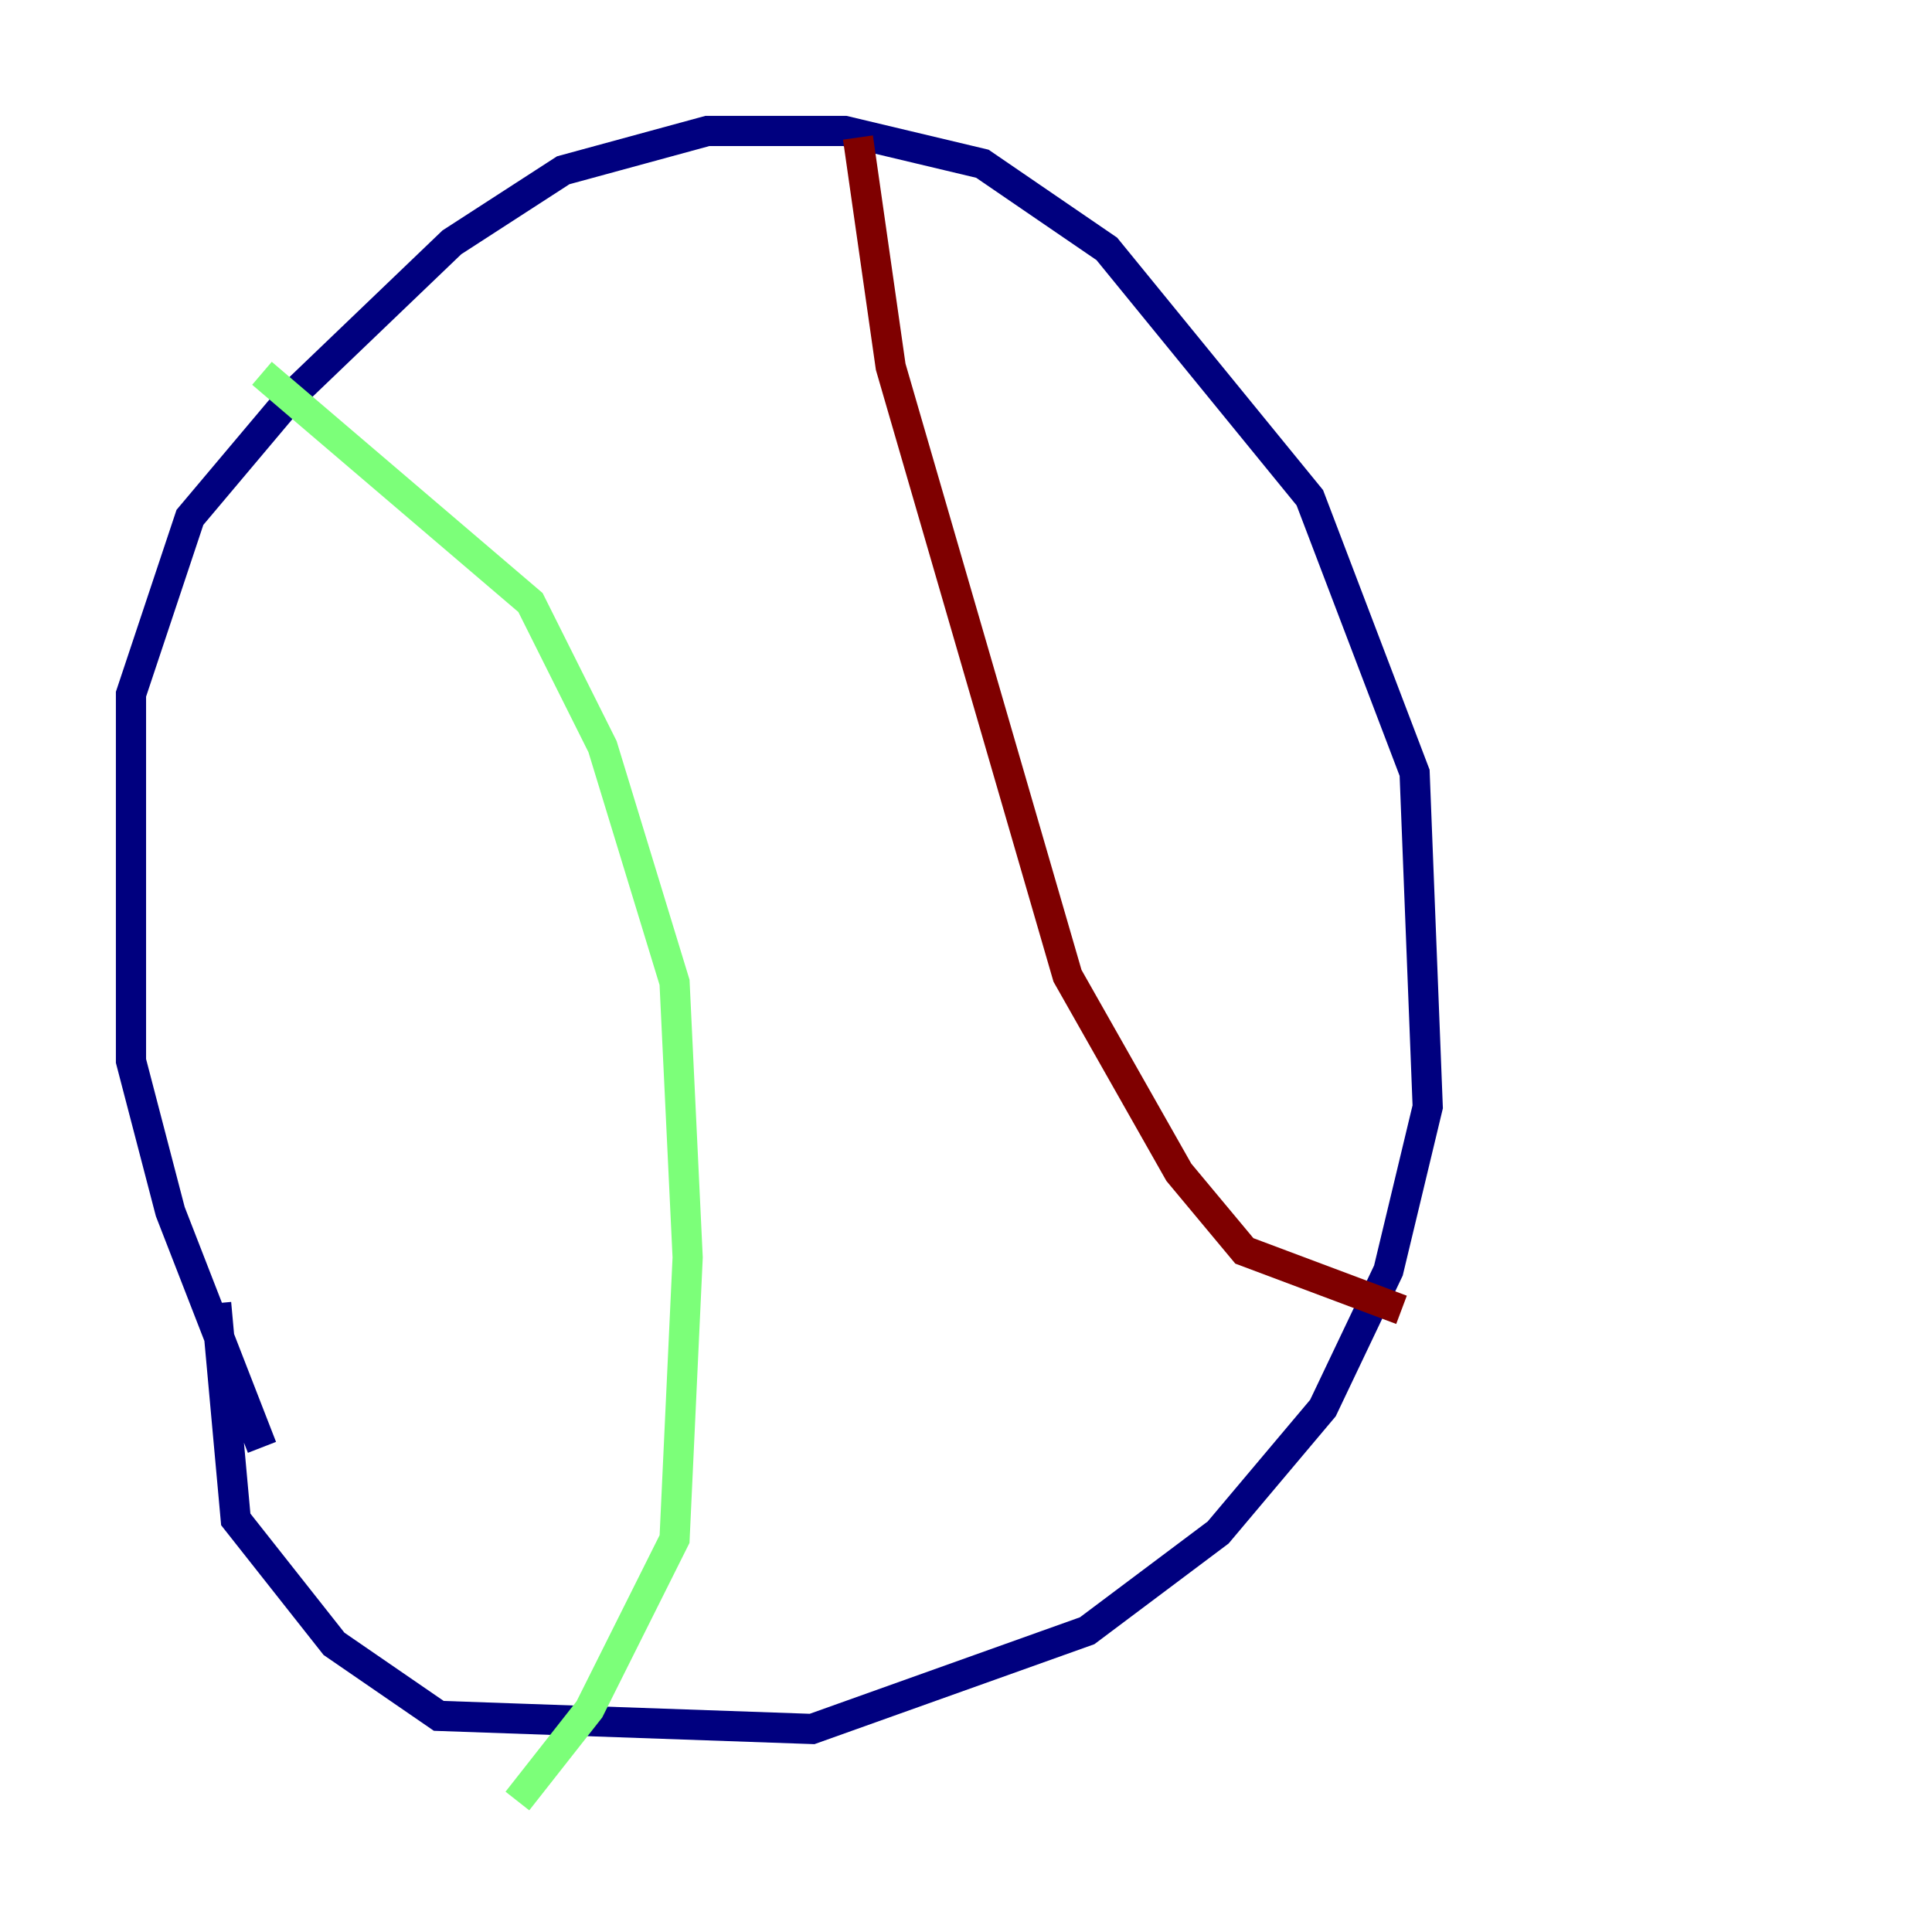 <?xml version="1.0" encoding="utf-8" ?>
<svg baseProfile="tiny" height="128" version="1.2" viewBox="0,0,128,128" width="128" xmlns="http://www.w3.org/2000/svg" xmlns:ev="http://www.w3.org/2001/xml-events" xmlns:xlink="http://www.w3.org/1999/xlink"><defs /><polyline fill="none" points="17.356,95.891 11.281,80.271 8.678,70.291 8.678,45.993 12.583,34.278 19.525,26.034 29.939,16.054 37.315,11.281 46.861,8.678 55.973,8.678 65.085,10.848 73.329,16.488 86.78,32.976 93.722,51.2 94.59,73.329 91.986,84.176 87.647,93.288 80.705,101.532 72.027,108.041 53.803,114.549 29.071,113.681 22.129,108.909 15.62,100.664 14.319,86.346" stroke="#00007f" stroke-width="2" /><polyline fill="none" points="17.356,24.732 35.146,39.919 39.919,49.464 44.691,65.085 45.559,83.308 44.691,101.966 39.051,113.248 34.278,119.322" stroke="#7cff79" stroke-width="2" /><polyline fill="none" points="56.841,9.112 59.01,24.298 70.725,64.651 78.102,77.668 82.441,82.875 92.854,86.78" stroke="#7f0000" stroke-width="2" /></svg>